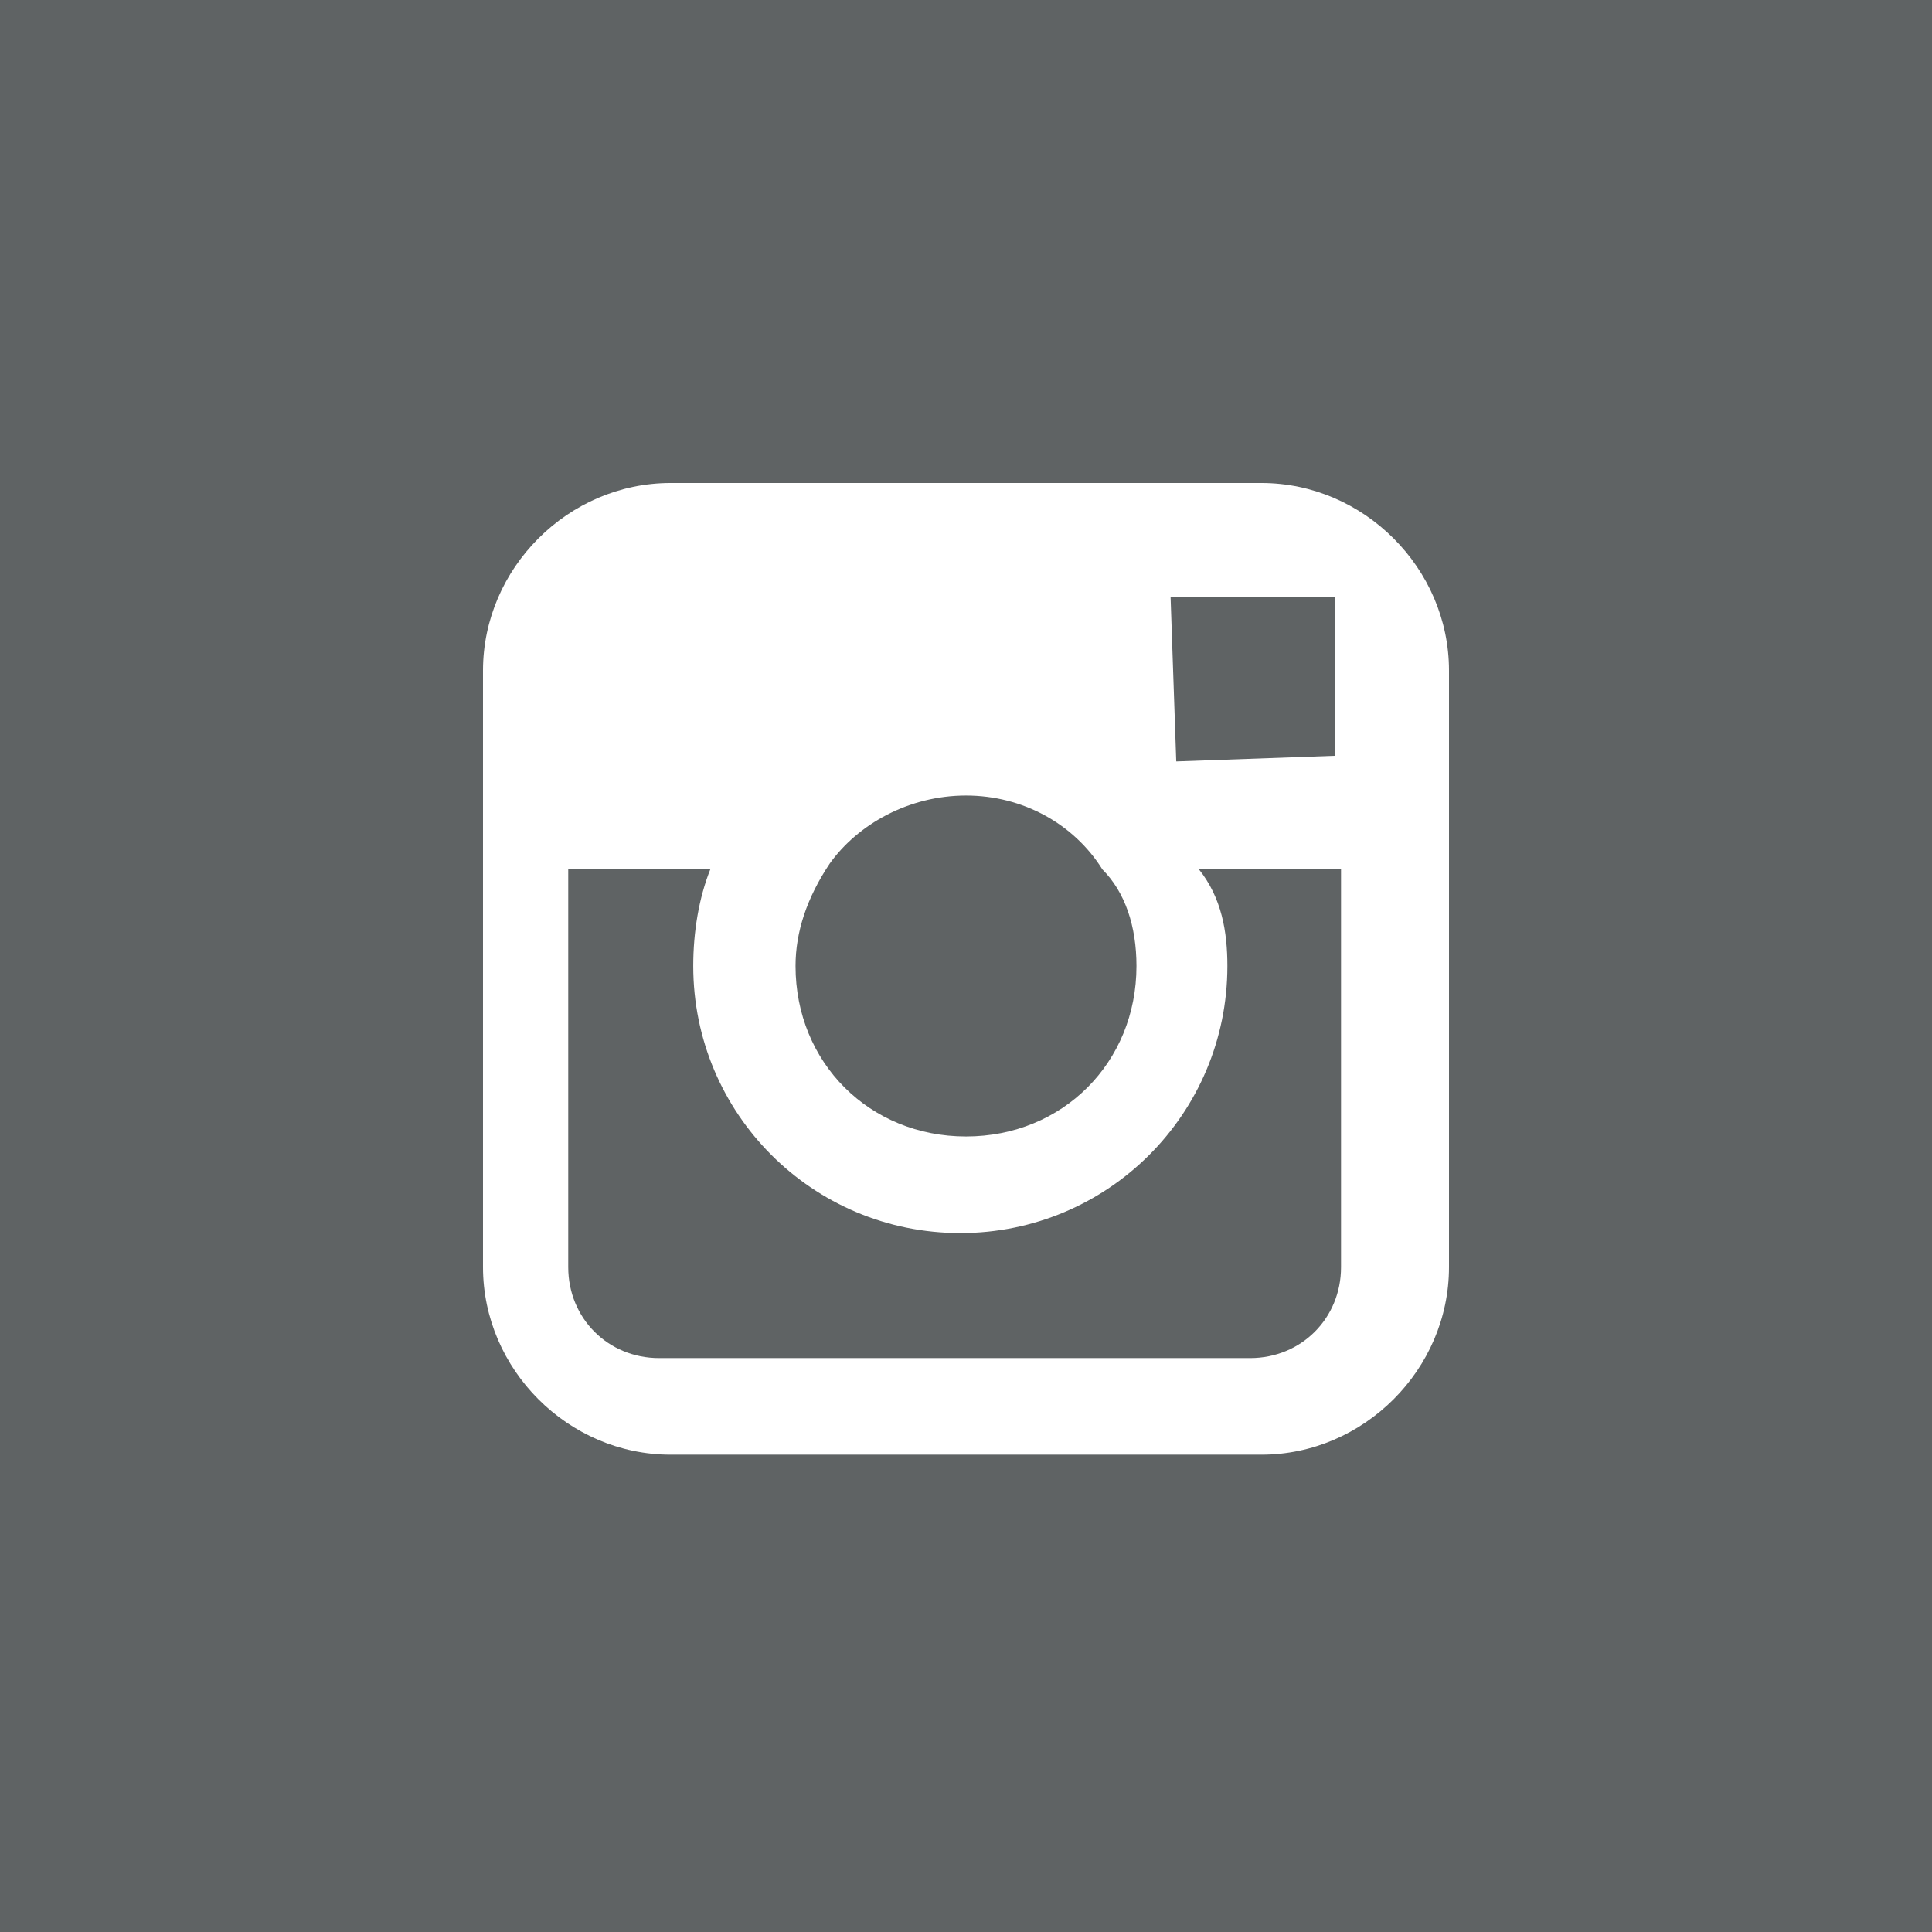 <svg xmlns="http://www.w3.org/2000/svg" viewBox="0 0 34 34" enable-background="new 0 0 34 34"><style type="text/css">.st0{fill:#5F6364;}</style><path class="st0" d="M21.6 17c0 2.6-2.1 4.7-4.7 4.7s-4.7-2.1-4.7-4.7c0-.6.1-1.2.3-1.7h-2.5v7c0 .9.7 1.6 1.6 1.6h10.4c.9 0 1.6-.7 1.6-1.6v-7h-2.5c.4.5.5 1.1.5 1.7zm-4.6 3c1.7 0 3-1.3 3-3 0-.7-.2-1.3-.6-1.7-.5-.8-1.4-1.3-2.4-1.3s-1.9.5-2.4 1.2c-.4.6-.6 1.2-.6 1.8 0 1.7 1.3 3 3 3zm-17-20v34h34v-34h-34zm25.5 15.3v7c0 1.8-1.5 3.3-3.3 3.3h-10.4c-1.8 0-3.3-1.5-3.3-3.3v-10.5c0-1.8 1.5-3.3 3.3-3.3h10.4c1.8 0 3.3 1.5 3.3 3.3v3.5zm-2-2v-2.8h-2.9l.1 2.9z"/></svg>